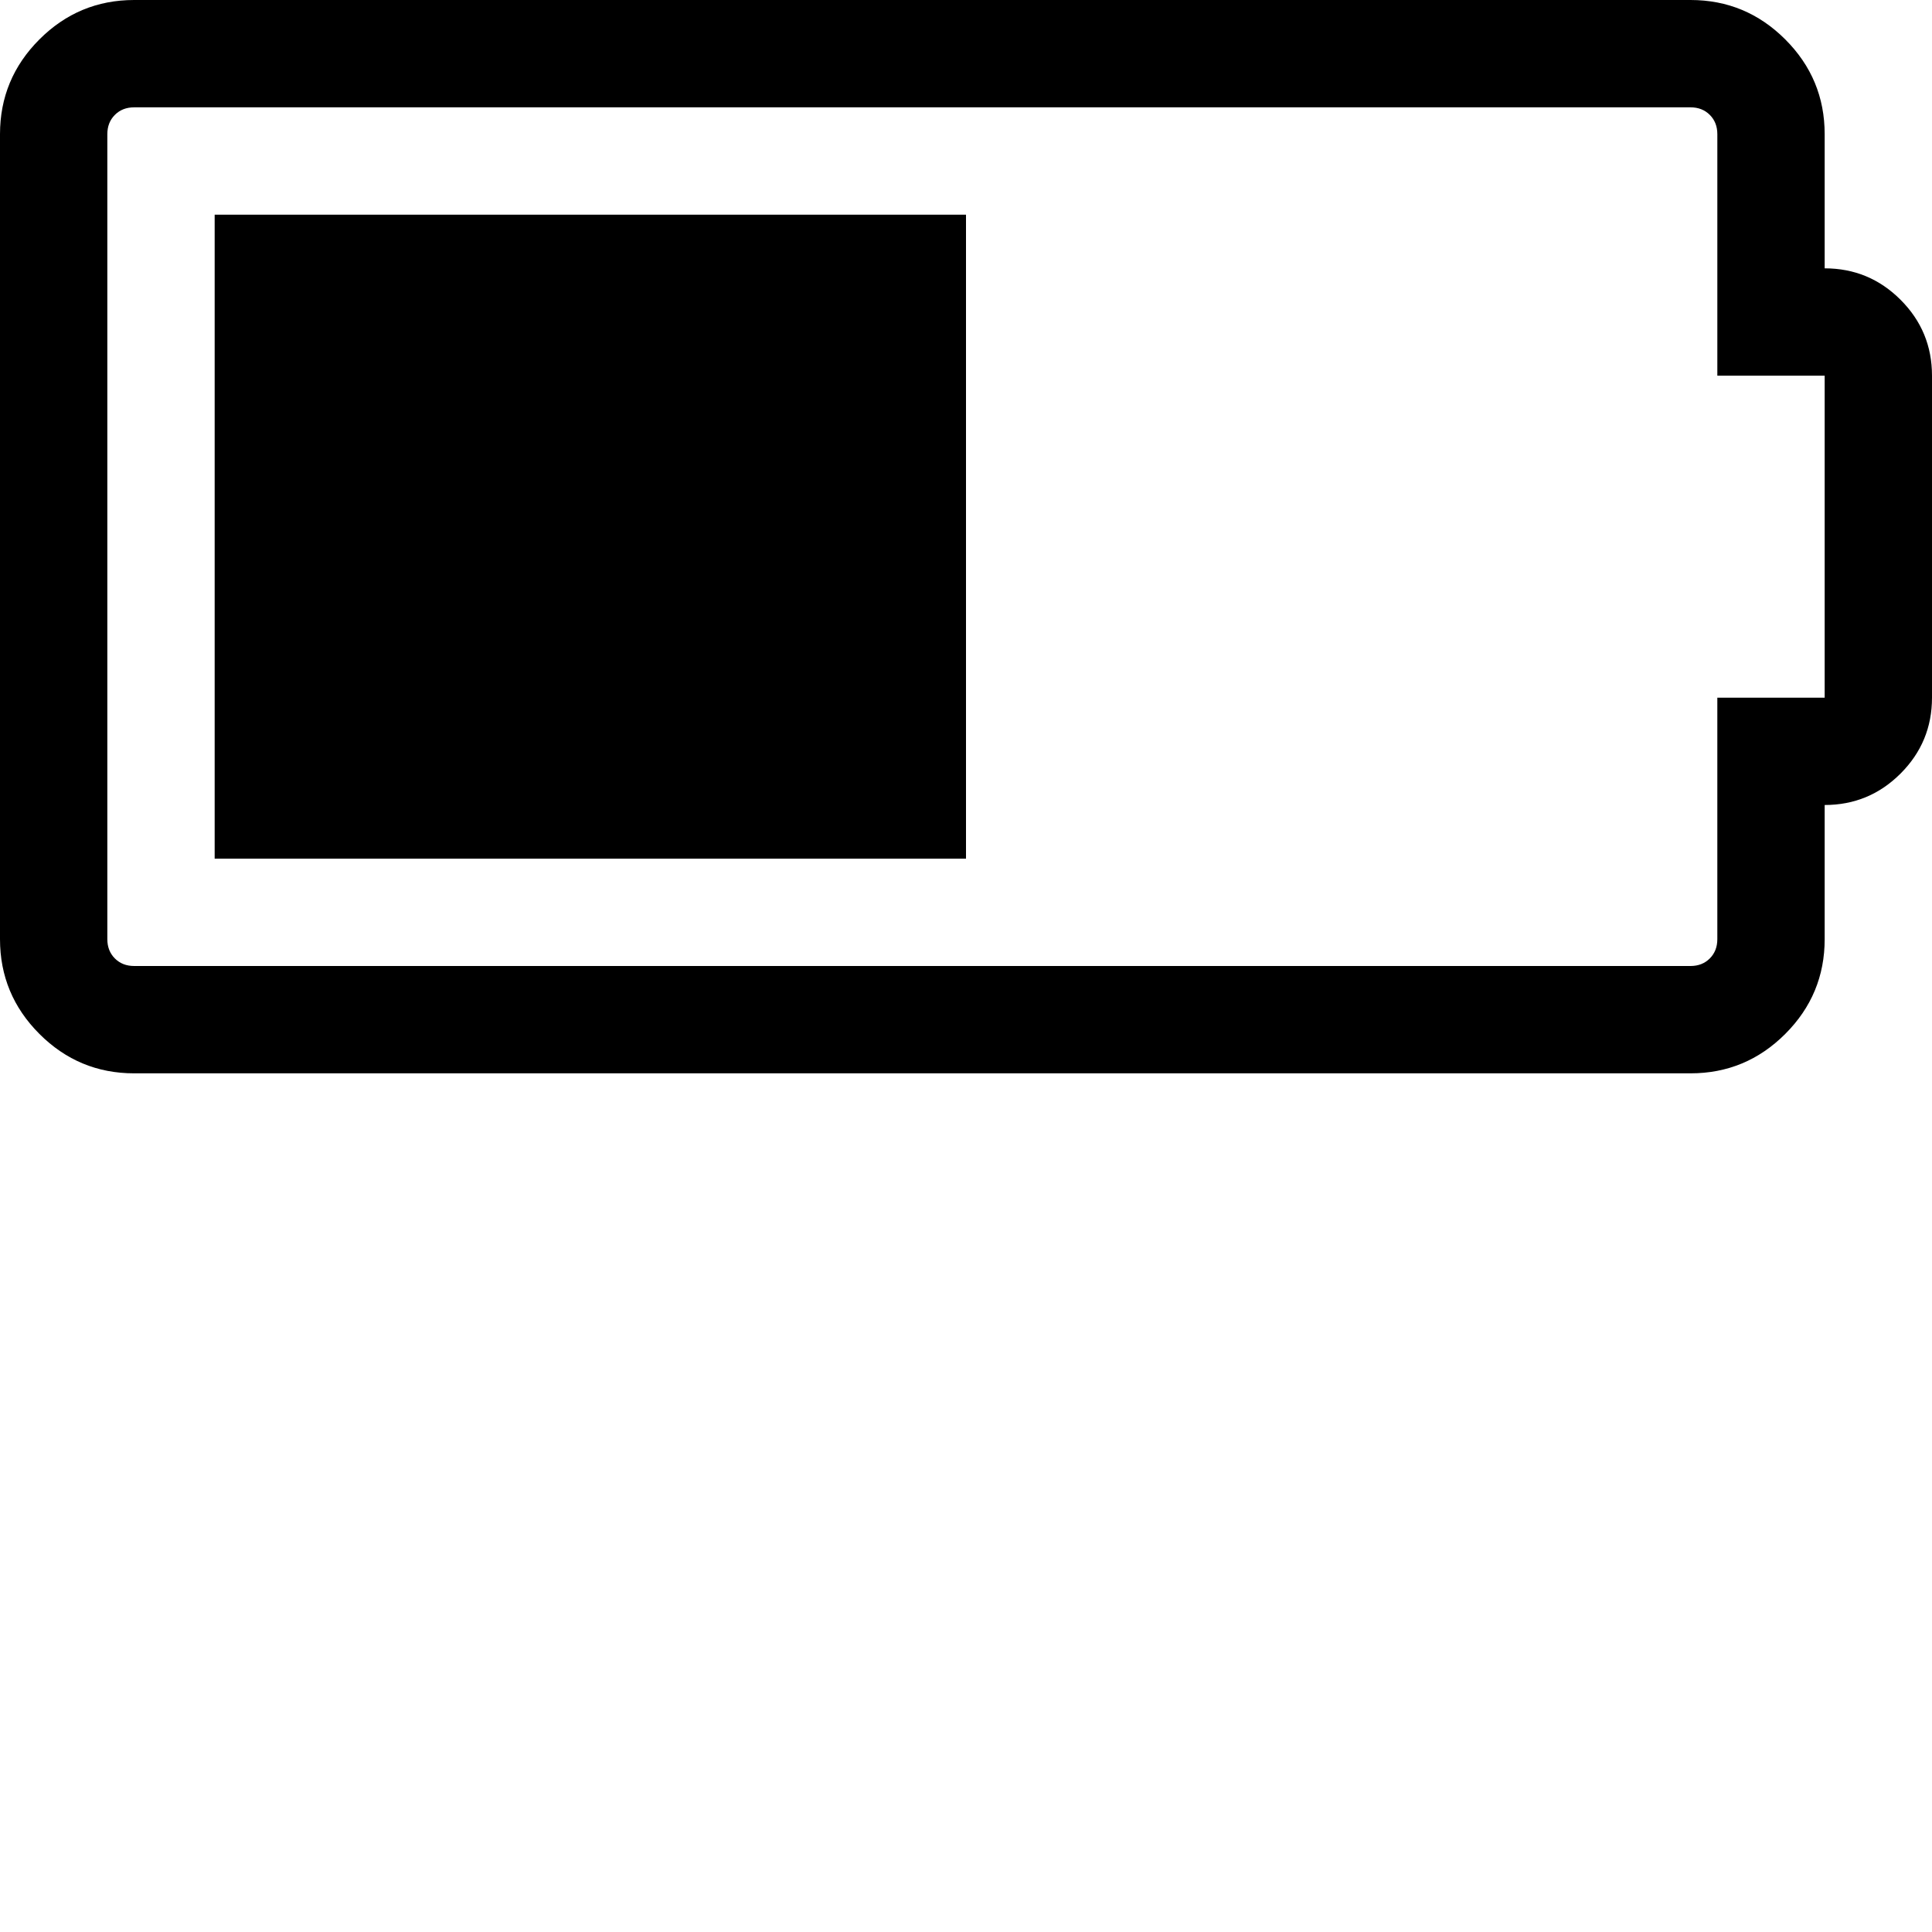 <svg width="64" height="64" viewBox="0 0 2304 2304" xmlns="http://www.w3.org/2000/svg"><path d="M256 256v768h896V256H256zm1920 704q53 0 90.5-37.5T2304 832V448q0-53-37.5-90.5T2176 320V160q0-66-47-113T2016 0H160Q94 0 47 47T0 160v960q0 66 47 113t113 47h1856q66 0 113-47t47-113V960zm0-512v384h-128v288q0 14-9 23t-23 9H160q-14 0-23-9t-9-23V160q0-14 9-23t23-9h1856q14 0 23 9t9 23v288h128z"/></svg>